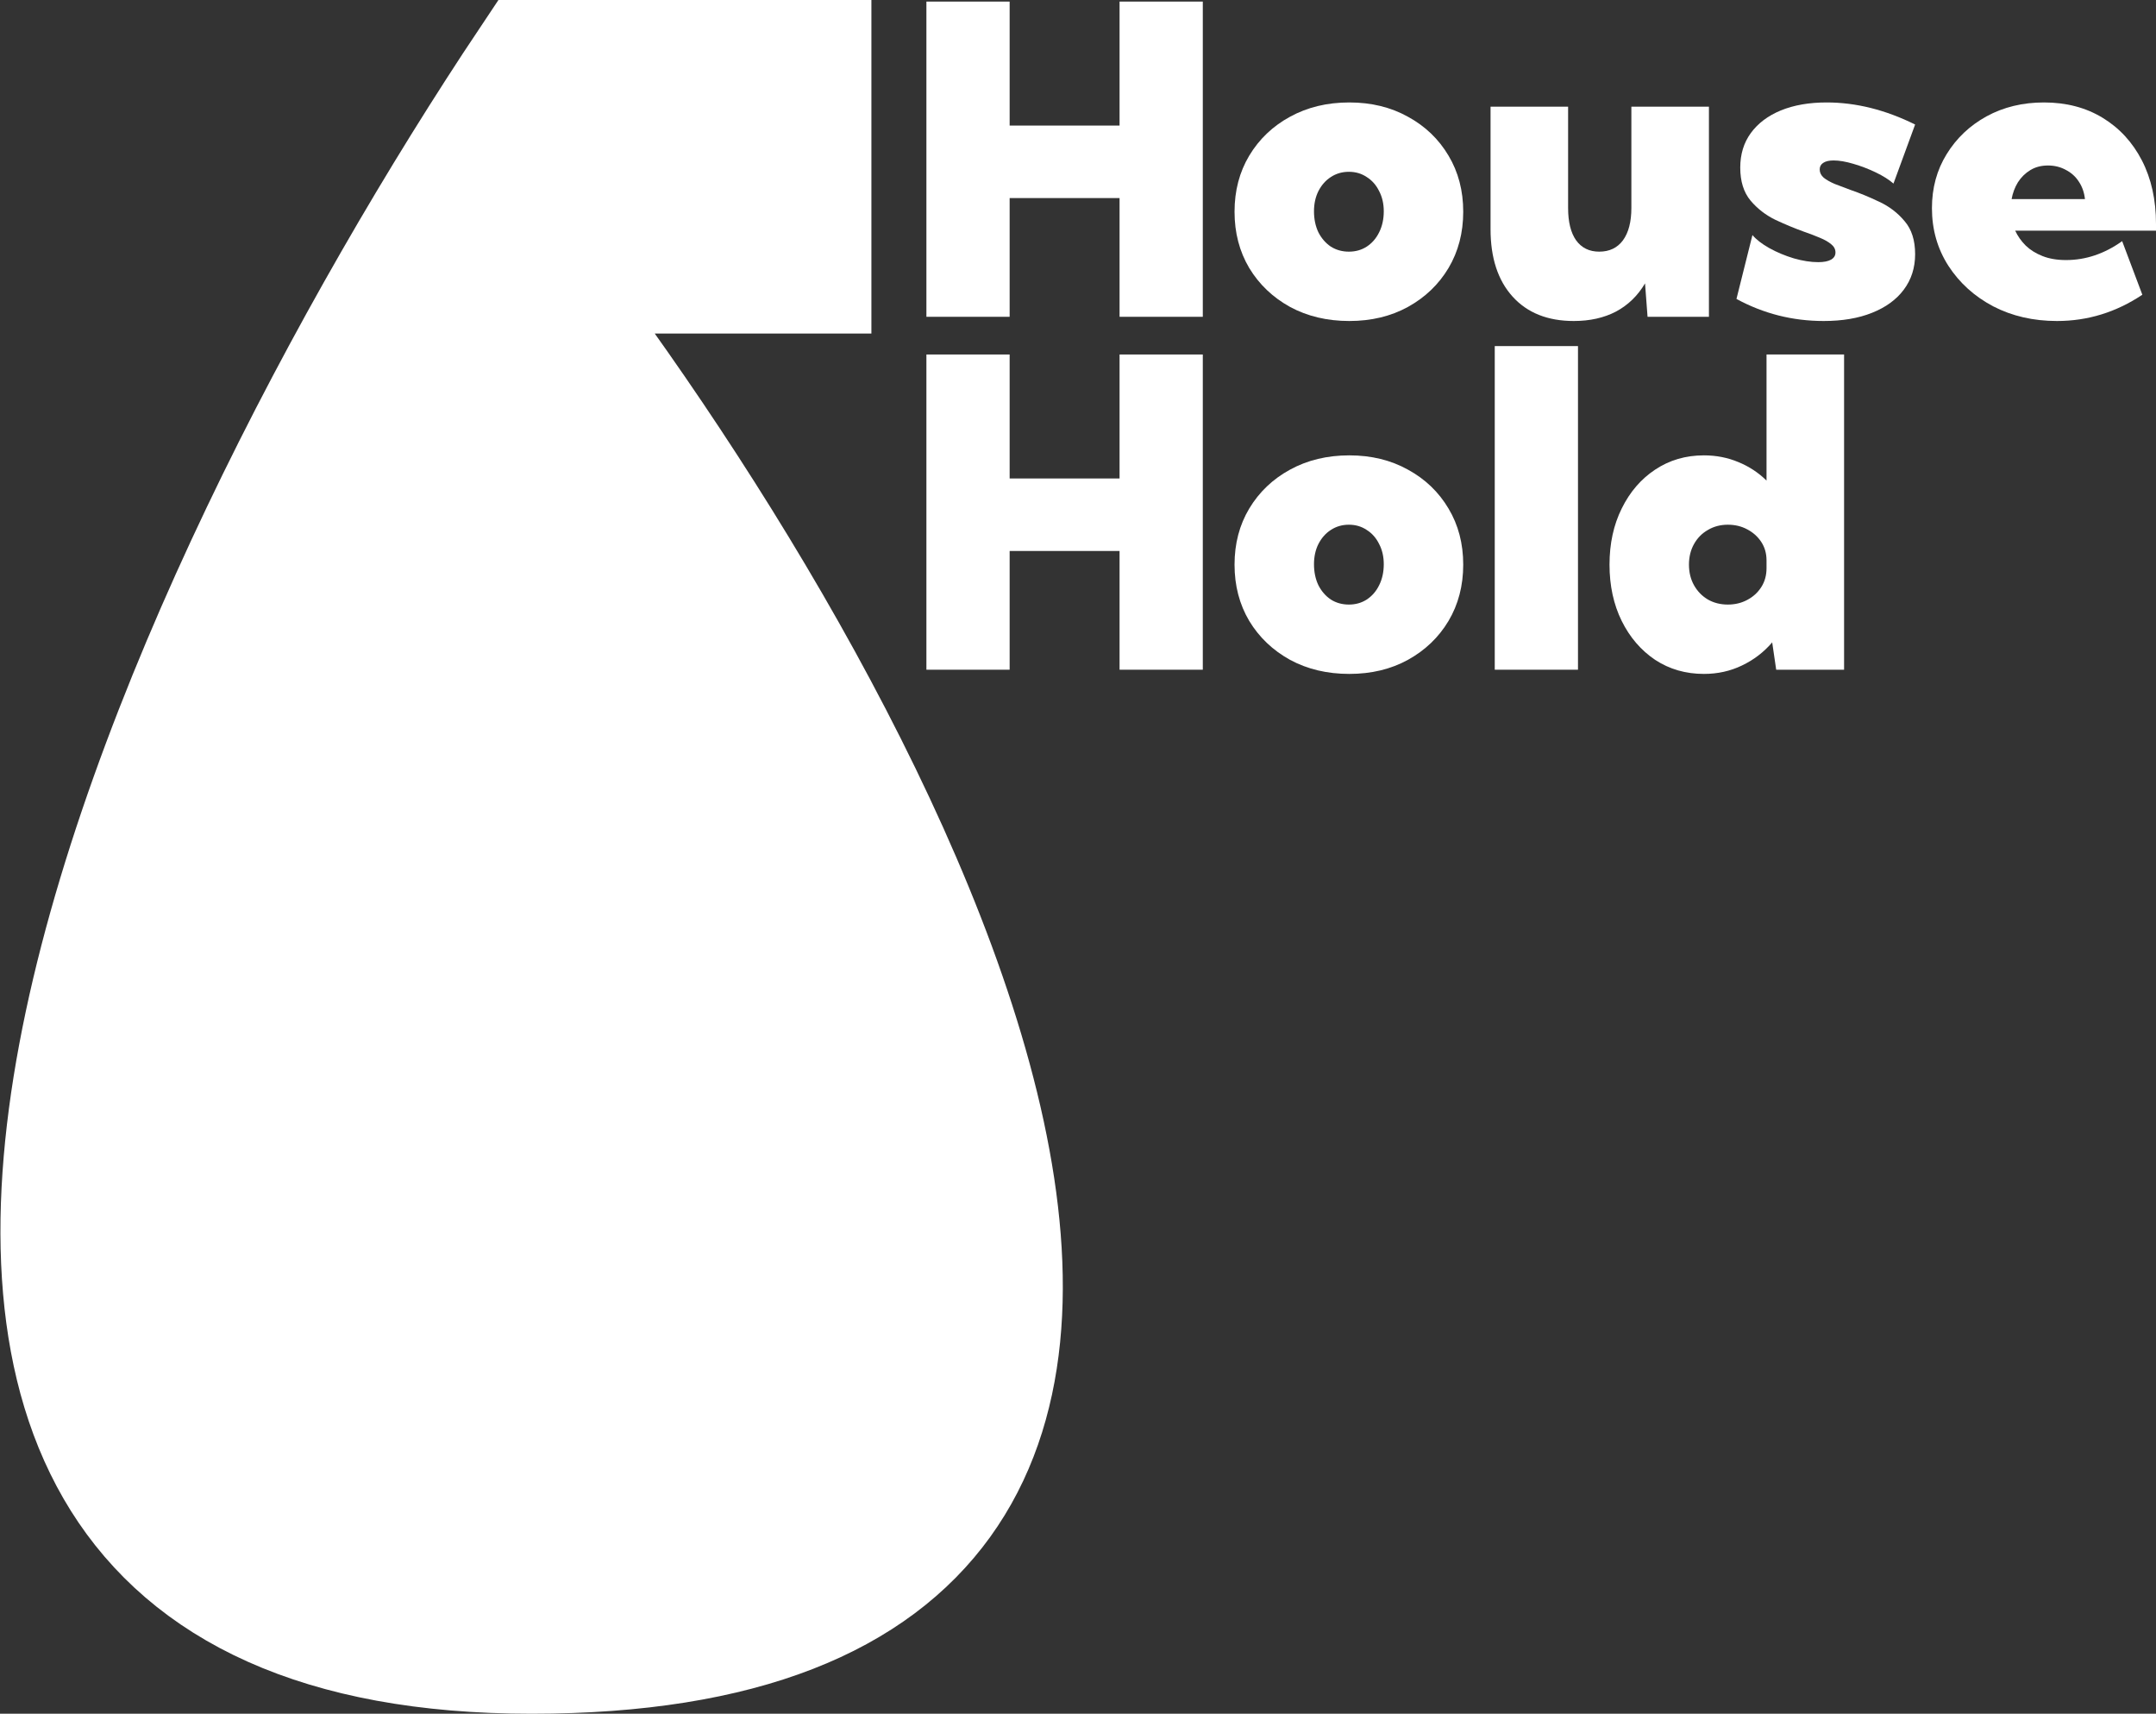 <svg width="4096" height="3255" viewBox="0 0 4096 3255" fill="none" xmlns="http://www.w3.org/2000/svg">
<rect x="0" y="0" width="4096" height="3255" fill="#333333" stroke="none"/>
<path d="M1010 3137C-604 3137 337.5 1124.33 1010 118H1537.5V515.5H1010C1682.5 1389.33 2624 3137 1010 3137Z" fill="white" stroke="white" stroke-width="236"/>
<path d="M1918.13 601.713H1760V3H1918.13V238.494H2126.97V3H2285.1V601.713H2126.97V376.198H1918.13V601.713Z" fill="white"/>
<path d="M2563.42 609.696C2521.36 609.696 2483.83 600.782 2450.82 582.954C2418.07 564.859 2392.25 540.246 2373.35 509.112C2354.72 477.713 2345.4 442.057 2345.4 402.142C2345.4 362.228 2354.72 326.704 2373.35 295.571C2392.25 264.172 2418.07 239.558 2450.82 221.73C2483.83 203.636 2521.36 194.588 2563.42 194.588C2605.22 194.588 2642.36 203.636 2674.83 221.73C2707.58 239.558 2733.27 264.172 2751.9 295.571C2770.54 326.704 2779.85 362.228 2779.85 402.142C2779.85 442.057 2770.54 477.713 2751.9 509.112C2733.27 540.246 2707.58 564.859 2674.83 582.954C2642.36 600.782 2605.22 609.696 2563.42 609.696ZM2562.63 477.979C2575.4 477.979 2586.72 474.786 2596.57 468.4C2606.68 461.748 2614.54 452.7 2620.13 441.258C2625.98 429.55 2628.91 416.245 2628.91 401.344C2628.91 386.975 2625.98 374.202 2620.13 363.026C2614.54 351.584 2606.68 342.67 2596.57 336.284C2586.72 329.631 2575.4 326.305 2562.63 326.305C2549.85 326.305 2538.4 329.631 2528.28 336.284C2518.43 342.67 2510.58 351.584 2504.72 363.026C2499.13 374.202 2496.34 386.975 2496.34 401.344C2496.34 416.245 2499.13 429.55 2504.72 441.258C2510.58 452.7 2518.43 461.748 2528.28 468.4C2538.4 474.786 2549.85 477.979 2562.63 477.979Z" fill="white"/>
<path d="M3246.65 601.713H3130.05L3125.26 538.25C3111.42 561.666 3093.05 579.495 3070.16 591.735C3047.26 603.709 3020.51 609.696 2989.89 609.696C2940.38 609.696 2901.65 594.263 2873.69 563.396C2845.74 532.529 2831.76 489.821 2831.76 435.271V202.571H2979.11V394.958C2979.11 421.567 2984.17 442.057 2994.29 456.426C3004.67 470.795 3019.31 477.979 3038.21 477.979C3057.64 477.979 3072.69 470.795 3083.33 456.426C3093.98 441.79 3099.31 421.301 3099.31 394.958V202.571H3246.65V601.713Z" fill="white"/>
<path d="M3298.96 567.786L3329.31 446.447C3336.5 454.962 3347.15 463.211 3361.26 471.194C3375.63 479.177 3391.21 485.696 3407.98 490.752C3424.75 495.542 3440.19 497.936 3454.3 497.936C3464.95 497.936 3473.07 496.34 3478.66 493.147C3484.25 489.954 3487.04 485.43 3487.04 479.576C3487.04 473.456 3484.38 468.267 3479.06 464.009C3473.73 459.486 3466.54 455.361 3457.49 451.636C3448.71 447.911 3438.59 444.052 3427.15 440.061C3410.11 433.941 3392.14 426.49 3373.24 417.709C3354.6 408.662 3338.76 396.421 3325.72 380.988C3312.67 365.288 3306.15 344.4 3306.15 318.322C3306.15 293.043 3312.81 271.224 3326.12 252.863C3339.7 234.236 3358.73 219.867 3383.22 209.756C3407.98 199.644 3437 194.588 3470.27 194.588C3525.91 194.588 3581.95 208.558 3638.38 236.498L3597.25 348.657C3588.74 341.207 3577.55 334.155 3563.71 327.503C3549.87 320.85 3535.63 315.395 3520.98 311.138C3506.61 306.88 3494.1 304.752 3483.45 304.752C3474.66 304.752 3468.01 306.348 3463.48 309.541C3459.22 312.468 3457.09 316.593 3457.09 321.915C3457.09 327.769 3459.62 332.958 3464.68 337.481C3470.01 341.739 3477.06 345.73 3485.84 349.456C3494.9 352.915 3504.75 356.64 3515.39 360.632C3533.23 366.752 3551.6 374.335 3570.5 383.383C3589.4 392.164 3605.37 404.404 3618.42 420.104C3631.73 435.537 3638.38 456.426 3638.38 482.769C3638.38 508.58 3631.2 531.065 3616.82 550.224C3602.71 569.117 3582.61 583.752 3556.52 594.13C3530.7 604.507 3500.09 609.696 3464.68 609.696C3405.58 609.696 3350.34 595.726 3298.96 567.786Z" fill="white"/>
<path d="M4070.04 559.804C4020.26 593.065 3966.22 609.696 3907.92 609.696C3862.93 609.696 3822.47 600.383 3786.53 581.756C3750.86 562.864 3722.51 537.185 3701.48 504.722C3680.71 472.258 3670.33 435.803 3670.33 395.357C3670.33 357.039 3679.65 322.846 3698.28 292.777C3716.92 262.443 3742.21 238.494 3774.15 220.932C3806.36 203.369 3842.7 194.588 3883.16 194.588C3925.49 194.588 3962.63 204.301 3994.57 223.726C4026.52 243.151 4051.41 270.159 4069.25 304.752C4087.08 339.344 4096 379.524 4096 425.293V438.065H3828.46C3833.25 448.443 3839.91 457.889 3848.42 466.404C3856.94 474.653 3867.59 481.306 3880.37 486.361C3893.15 491.417 3908.06 493.945 3925.09 493.945C3962.63 493.945 3998.17 481.971 4031.71 458.022L4070.04 559.804ZM3821.67 378.194H3961.03C3959.7 365.687 3955.84 354.644 3949.45 345.065C3943.33 335.486 3935.08 328.035 3924.69 322.713C3914.58 317.125 3903.26 314.331 3890.75 314.331C3877.97 314.331 3866.79 317.258 3857.21 323.112C3847.63 328.966 3839.77 336.683 3833.65 346.262C3827.79 355.842 3823.8 366.486 3821.67 378.194Z" fill="white"/>
<path d="M1918.13 1272.02H1760V673.304H1918.13V908.798H2126.97V673.304H2285.1V1272.02H2126.97V1046.5H1918.13V1272.02Z" fill="white"/>
<path d="M2563.42 1280C2521.36 1280 2483.83 1271.09 2450.82 1253.26C2418.07 1235.16 2392.25 1210.55 2373.35 1179.42C2354.72 1148.02 2345.4 1112.36 2345.4 1072.45C2345.4 1032.53 2354.72 997.008 2373.35 965.875C2392.25 934.476 2418.07 909.862 2450.82 892.034C2483.83 873.939 2521.36 864.892 2563.42 864.892C2605.22 864.892 2642.36 873.939 2674.83 892.034C2707.58 909.862 2733.27 934.476 2751.9 965.875C2770.54 997.008 2779.85 1032.53 2779.85 1072.45C2779.85 1112.36 2770.54 1148.02 2751.9 1179.42C2733.27 1210.55 2707.58 1235.16 2674.83 1253.26C2642.36 1271.09 2605.22 1280 2563.42 1280ZM2562.63 1148.28C2575.4 1148.28 2586.72 1145.09 2596.57 1138.7C2606.68 1132.05 2614.54 1123 2620.13 1111.56C2625.98 1099.85 2628.91 1086.55 2628.91 1071.65C2628.91 1057.28 2625.98 1044.51 2620.13 1033.33C2614.54 1021.89 2606.68 1012.97 2596.57 1006.59C2586.72 999.935 2575.4 996.609 2562.63 996.609C2549.85 996.609 2538.4 999.935 2528.28 1006.59C2518.43 1012.97 2510.58 1021.89 2504.72 1033.33C2499.13 1044.51 2496.34 1057.28 2496.34 1071.65C2496.34 1086.55 2499.13 1099.85 2504.72 1111.56C2510.58 1123 2518.43 1132.05 2528.28 1138.7C2538.4 1145.09 2549.85 1148.28 2562.63 1148.28Z" fill="white"/>
<path d="M2997.88 1272.02H2839.75V657.338H2997.88V1272.02Z" fill="white"/>
<path d="M3503.41 1272.02H3374.44L3366.85 1220.13C3350.88 1238.76 3331.71 1253.39 3309.35 1264.03C3287.25 1274.68 3263.16 1280 3237.07 1280C3202.46 1280 3171.58 1271.09 3144.43 1253.26C3117.54 1235.16 3096.38 1210.55 3080.94 1179.42C3065.5 1148.02 3057.78 1112.36 3057.78 1072.45C3057.78 1032.53 3065.5 997.008 3080.94 965.875C3096.38 934.476 3117.54 909.862 3144.43 892.034C3171.58 873.939 3202.46 864.892 3237.07 864.892C3260.5 864.892 3282.33 869.149 3302.56 877.665C3322.79 885.913 3340.63 897.622 3356.07 912.789V673.304H3503.41V1272.02ZM3282.59 1148.28C3296.17 1148.28 3308.42 1145.36 3319.33 1139.5C3330.51 1133.65 3339.43 1125.53 3346.08 1115.15C3352.74 1104.78 3356.07 1092.8 3356.07 1079.23V1064.46C3356.07 1051.16 3352.74 1039.45 3346.08 1029.34C3339.43 1019.23 3330.51 1011.24 3319.33 1005.39C3308.42 999.536 3296.17 996.609 3282.59 996.609C3268.48 996.609 3255.84 999.935 3244.66 1006.59C3233.48 1012.97 3224.69 1021.89 3218.3 1033.33C3211.91 1044.77 3208.72 1057.81 3208.72 1072.45C3208.72 1087.08 3211.91 1100.12 3218.3 1111.56C3224.69 1123 3233.48 1132.05 3244.66 1138.7C3255.84 1145.09 3268.48 1148.28 3282.59 1148.28Z" fill="white"/>
</svg>
